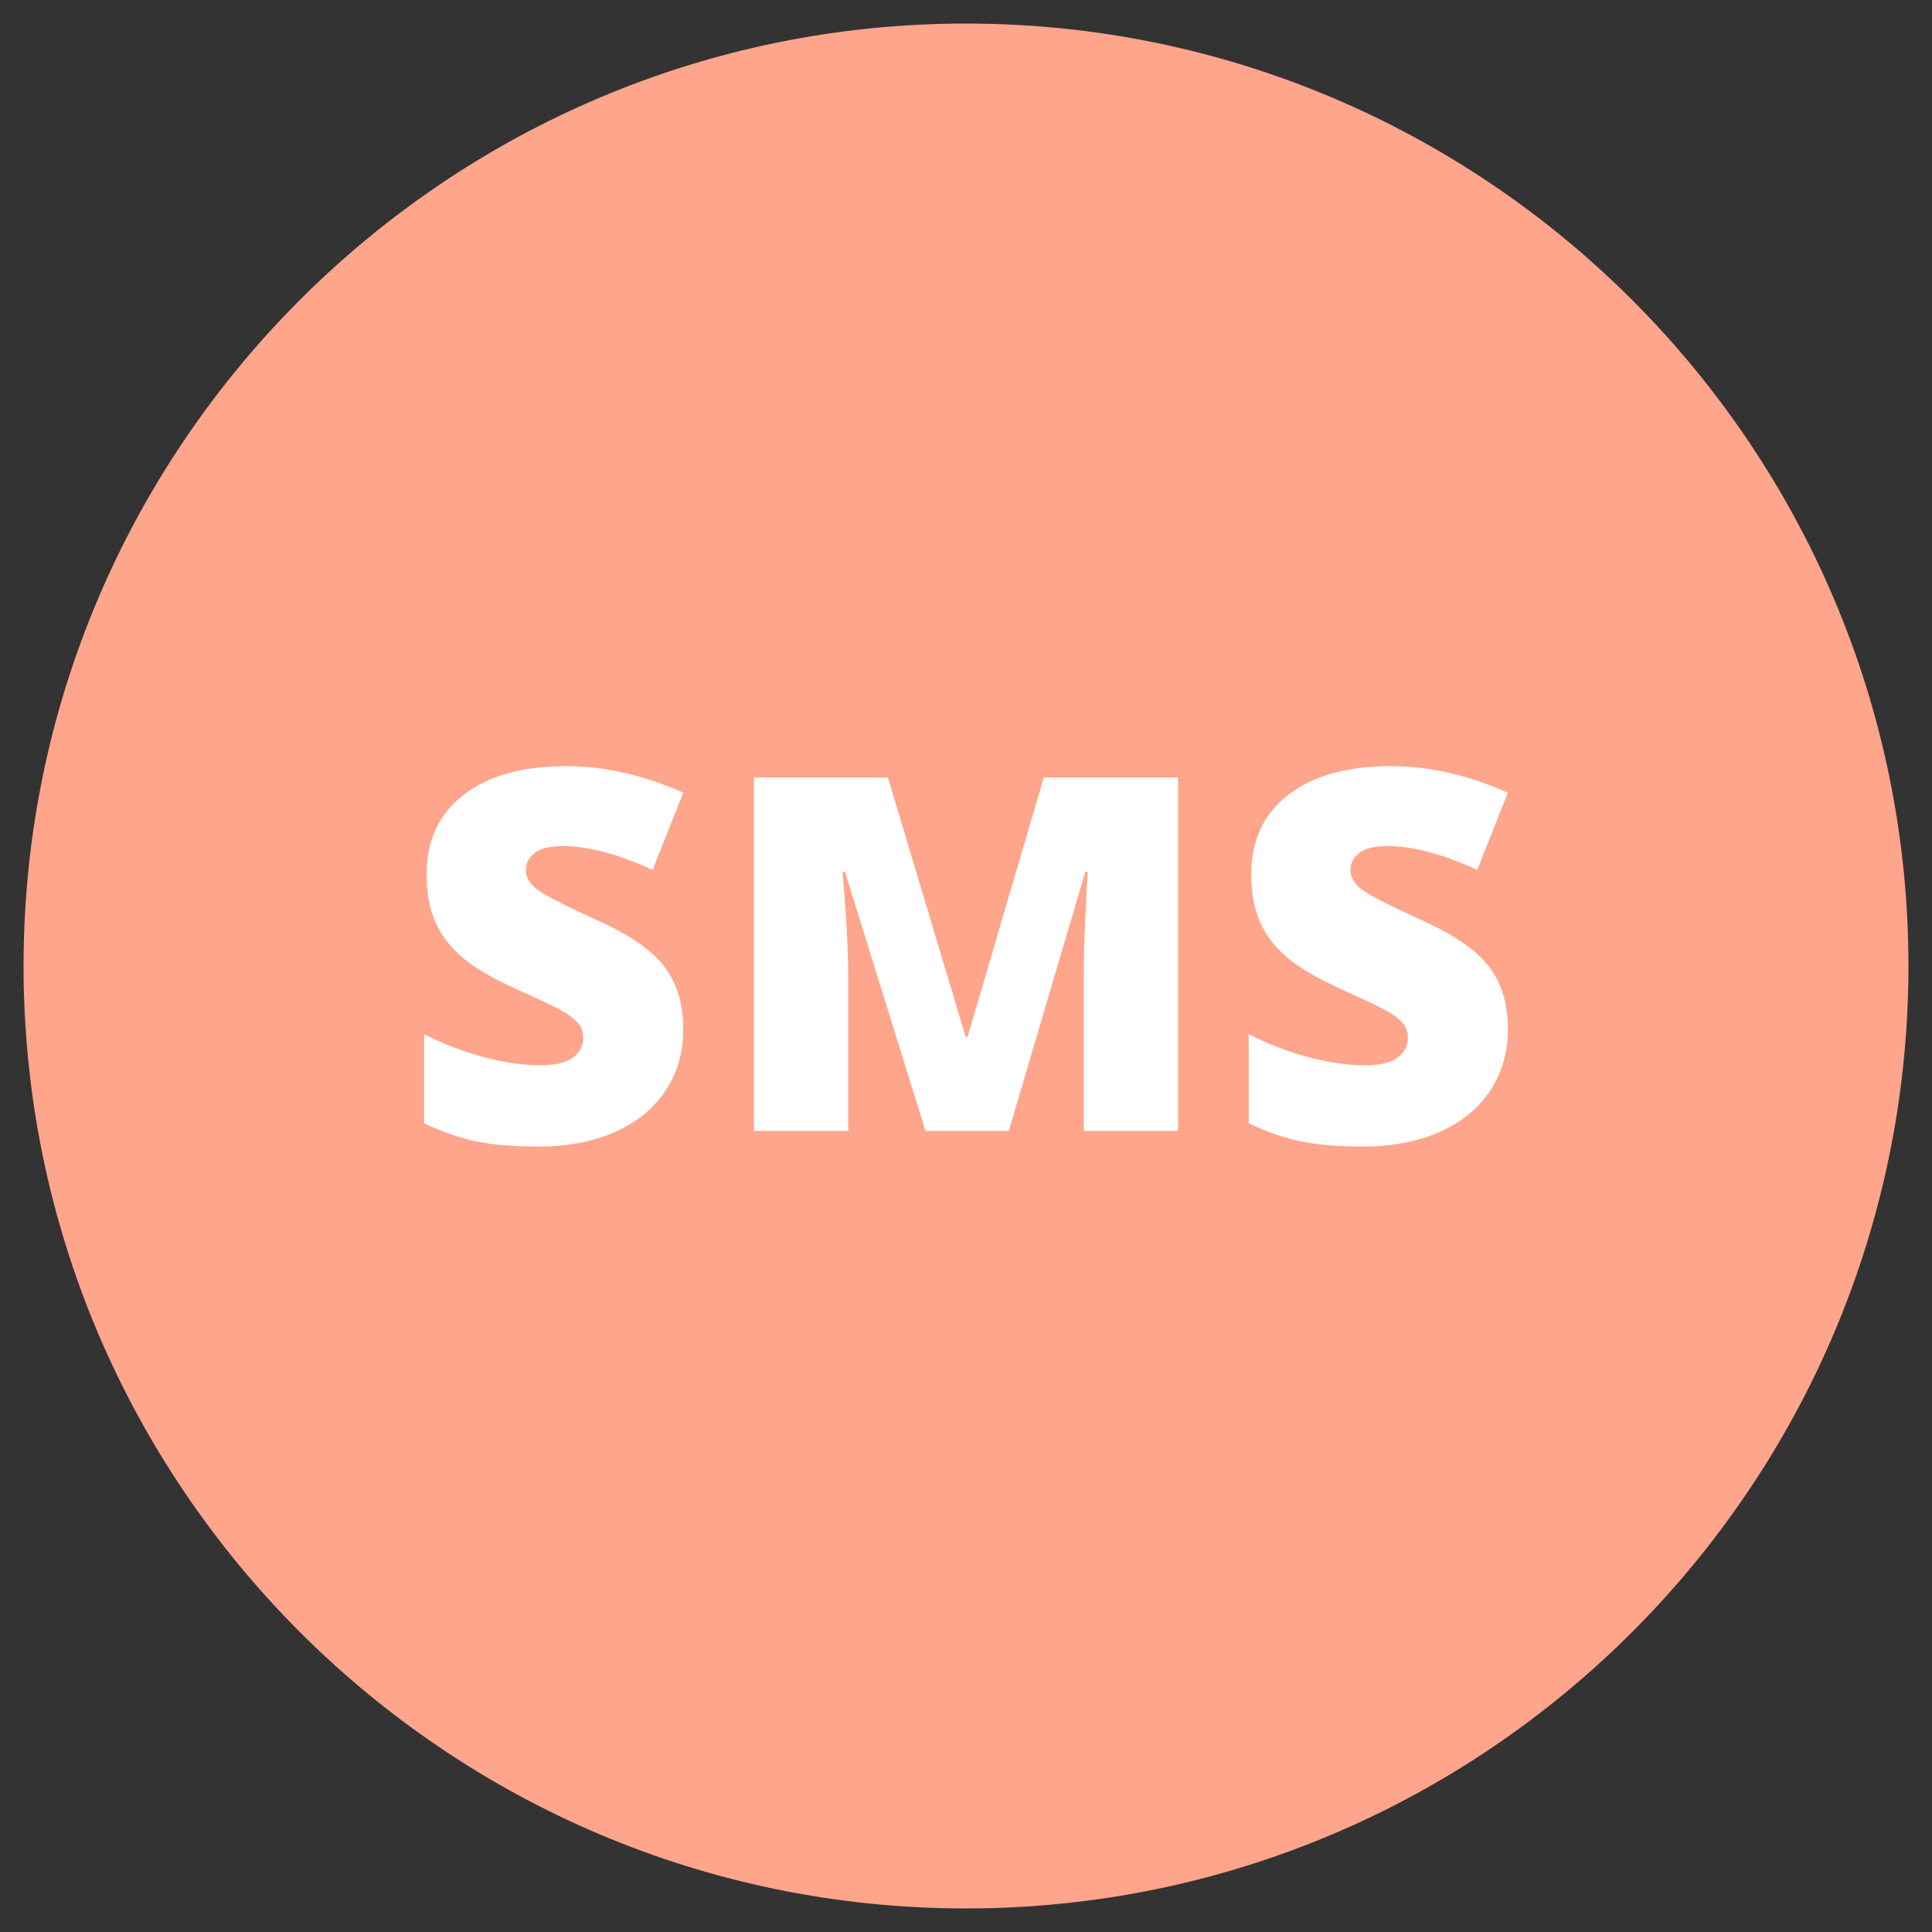 <?xml version="1.0" encoding="utf-8"?>
<!-- Generator: Adobe Illustrator 21.1.0, svg Export Plug-In . svg Version: 6.00 Build 0)  -->
<svg version="1.1" id="Layer_1" xmlns="http://www.w3.org/2000/svg" xmlns:xlink="http://www.w3.org/1999/xlink" x="0px" y="0px"
	 width="82px" height="82px" viewBox="0 0 82 82" enable-background="new 0 0 82 82" xml:space="preserve">
<rect x="0" y="0" width="82" height="82" fill="#333333" stroke="none"/>
<path fill="#FFA58B" d="M41,81C18.944,81,1,63.056,1,41S18.944,1,41,1s40,17.944,40,40S63.056,81,41,81z"/>
<path fill="#FFFFFF" d="M29,43.678c0,0.974-0.247,1.839-0.741,2.594c-0.494,0.756-1.207,1.344-2.138,1.762
	c-0.931,0.42-2.023,0.629-3.276,0.629c-1.046,0-1.923-0.073-2.632-0.221c-0.709-0.146-1.446-0.402-2.213-0.768v-3.781
	c0.81,0.415,1.65,0.739,2.524,0.973c0.874,0.232,1.676,0.349,2.406,0.349c0.63,0,1.092-0.109,1.386-0.327
	c0.294-0.219,0.44-0.5,0.44-0.844c0-0.215-0.06-0.402-0.177-0.564c-0.119-0.16-0.309-0.323-0.57-0.488
	c-0.261-0.165-0.957-0.501-2.089-1.01c-1.024-0.466-1.792-0.917-2.304-1.354c-0.513-0.437-0.893-0.938-1.139-1.504
	c-0.248-0.565-0.371-1.235-0.371-2.009c0-1.446,0.526-2.574,1.579-3.384s2.499-1.214,4.34-1.214c1.626,0,3.283,0.376,4.974,1.128
	l-1.3,3.276c-1.468-0.673-2.735-1.01-3.803-1.01c-0.552,0-0.952,0.097-1.203,0.29s-0.376,0.434-0.376,0.72
	c0,0.308,0.159,0.584,0.479,0.827c0.318,0.243,1.183,0.688,2.594,1.332c1.354,0.608,2.293,1.262,2.82,1.961
	C28.736,41.738,29,42.618,29,43.678z"/>
<path fill="#FFFFFF" d="M39.28,48l-3.417-11H35.76c0.16,1.874,0.24,3.329,0.24,4.367V48h-4V33h5.686l3.297,11h0.086l3.232-11H50v15
	h-4v-6.709c0-0.349,0.006-0.736,0.016-1.162c0.012-0.425,0.061-1.469,0.149-3.129h-0.099l-3.251,11H39.28z"/>
<path fill="#FFFFFF" d="M64,43.678c0,0.974-0.247,1.839-0.741,2.594c-0.494,0.756-1.207,1.344-2.138,1.762
	c-0.931,0.42-2.023,0.629-3.276,0.629c-1.046,0-1.923-0.073-2.632-0.221c-0.709-0.146-1.446-0.402-2.213-0.768v-3.781
	c0.81,0.415,1.65,0.739,2.524,0.973c0.874,0.232,1.676,0.349,2.406,0.349c0.63,0,1.092-0.109,1.386-0.327
	c0.294-0.219,0.44-0.5,0.44-0.844c0-0.215-0.06-0.402-0.177-0.564c-0.119-0.16-0.309-0.323-0.57-0.488
	c-0.261-0.165-0.957-0.501-2.089-1.01c-1.024-0.466-1.792-0.917-2.304-1.354c-0.513-0.437-0.893-0.938-1.139-1.504
	c-0.248-0.565-0.371-1.235-0.371-2.009c0-1.446,0.526-2.574,1.579-3.384s2.499-1.214,4.34-1.214c1.626,0,3.283,0.376,4.974,1.128
	l-1.3,3.276c-1.468-0.673-2.735-1.01-3.803-1.01c-0.552,0-0.952,0.097-1.203,0.29s-0.376,0.434-0.376,0.72
	c0,0.308,0.159,0.584,0.479,0.827c0.318,0.243,1.183,0.688,2.594,1.332c1.354,0.608,2.293,1.262,2.82,1.961
	C63.736,41.738,64,42.618,64,43.678z"/>
</svg>
